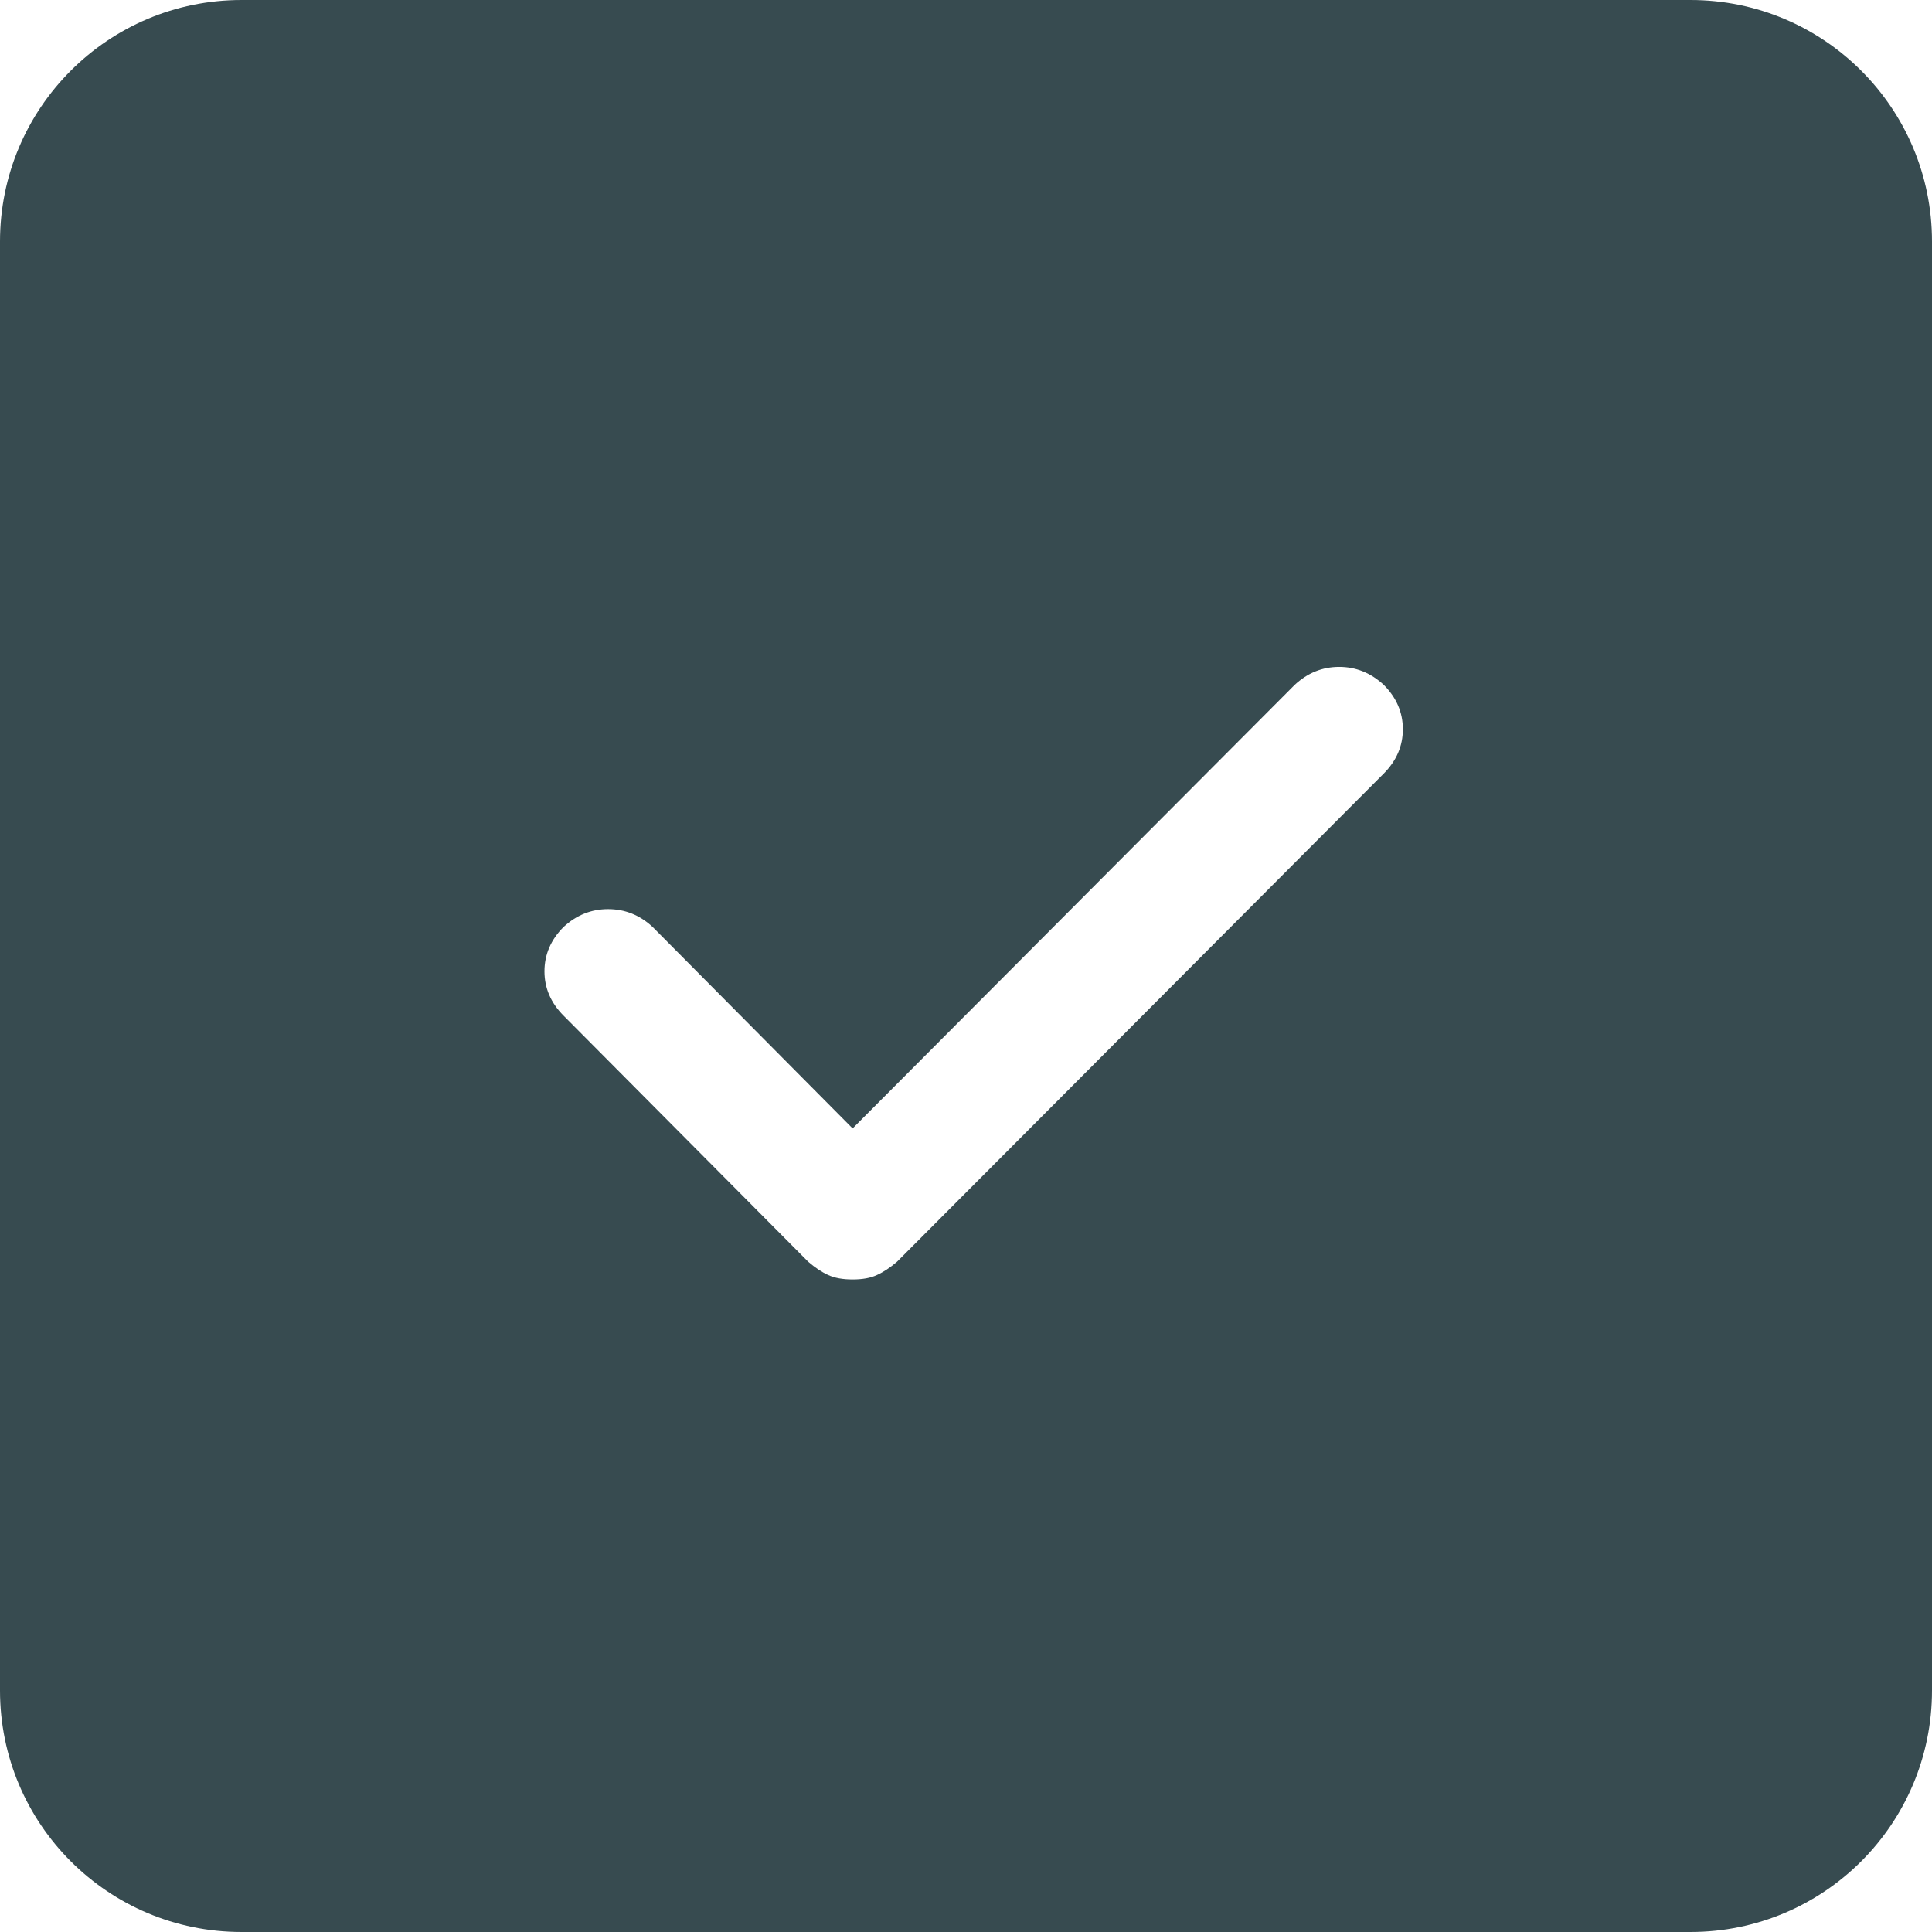 <svg width="16" height="16" viewBox="0 0 16 16" fill="none" xmlns="http://www.w3.org/2000/svg">
<g clip-path="url(#clip0)">
<path fill-rule="evenodd" clip-rule="evenodd" d="M2 0C0.895 0 0 0.895 0 2V14C0 15.105 0.895 16 2 16H14C15.105 16 16 15.105 16 14V2C16 0.895 15.105 0 14 0H2ZM11.091 5.523C11.23 5.523 11.352 5.573 11.459 5.671C11.565 5.777 11.618 5.9 11.618 6.039C11.618 6.178 11.565 6.301 11.459 6.407L7.429 10.449C7.372 10.498 7.316 10.535 7.263 10.559C7.21 10.584 7.143 10.596 7.061 10.596C6.979 10.596 6.912 10.584 6.858 10.559C6.805 10.535 6.75 10.498 6.693 10.449L4.668 8.412C4.562 8.306 4.509 8.183 4.509 8.044C4.509 7.905 4.562 7.782 4.668 7.676C4.775 7.578 4.897 7.529 5.036 7.529C5.175 7.529 5.298 7.578 5.404 7.676L7.061 9.345L10.723 5.671C10.829 5.573 10.951 5.523 11.091 5.523Z" fill="#374B50"/>
</g>
<defs>
<clipPath id="clip0">
<rect width="16" height="16" fill="white"/>
</clipPath>
</defs>
</svg>
